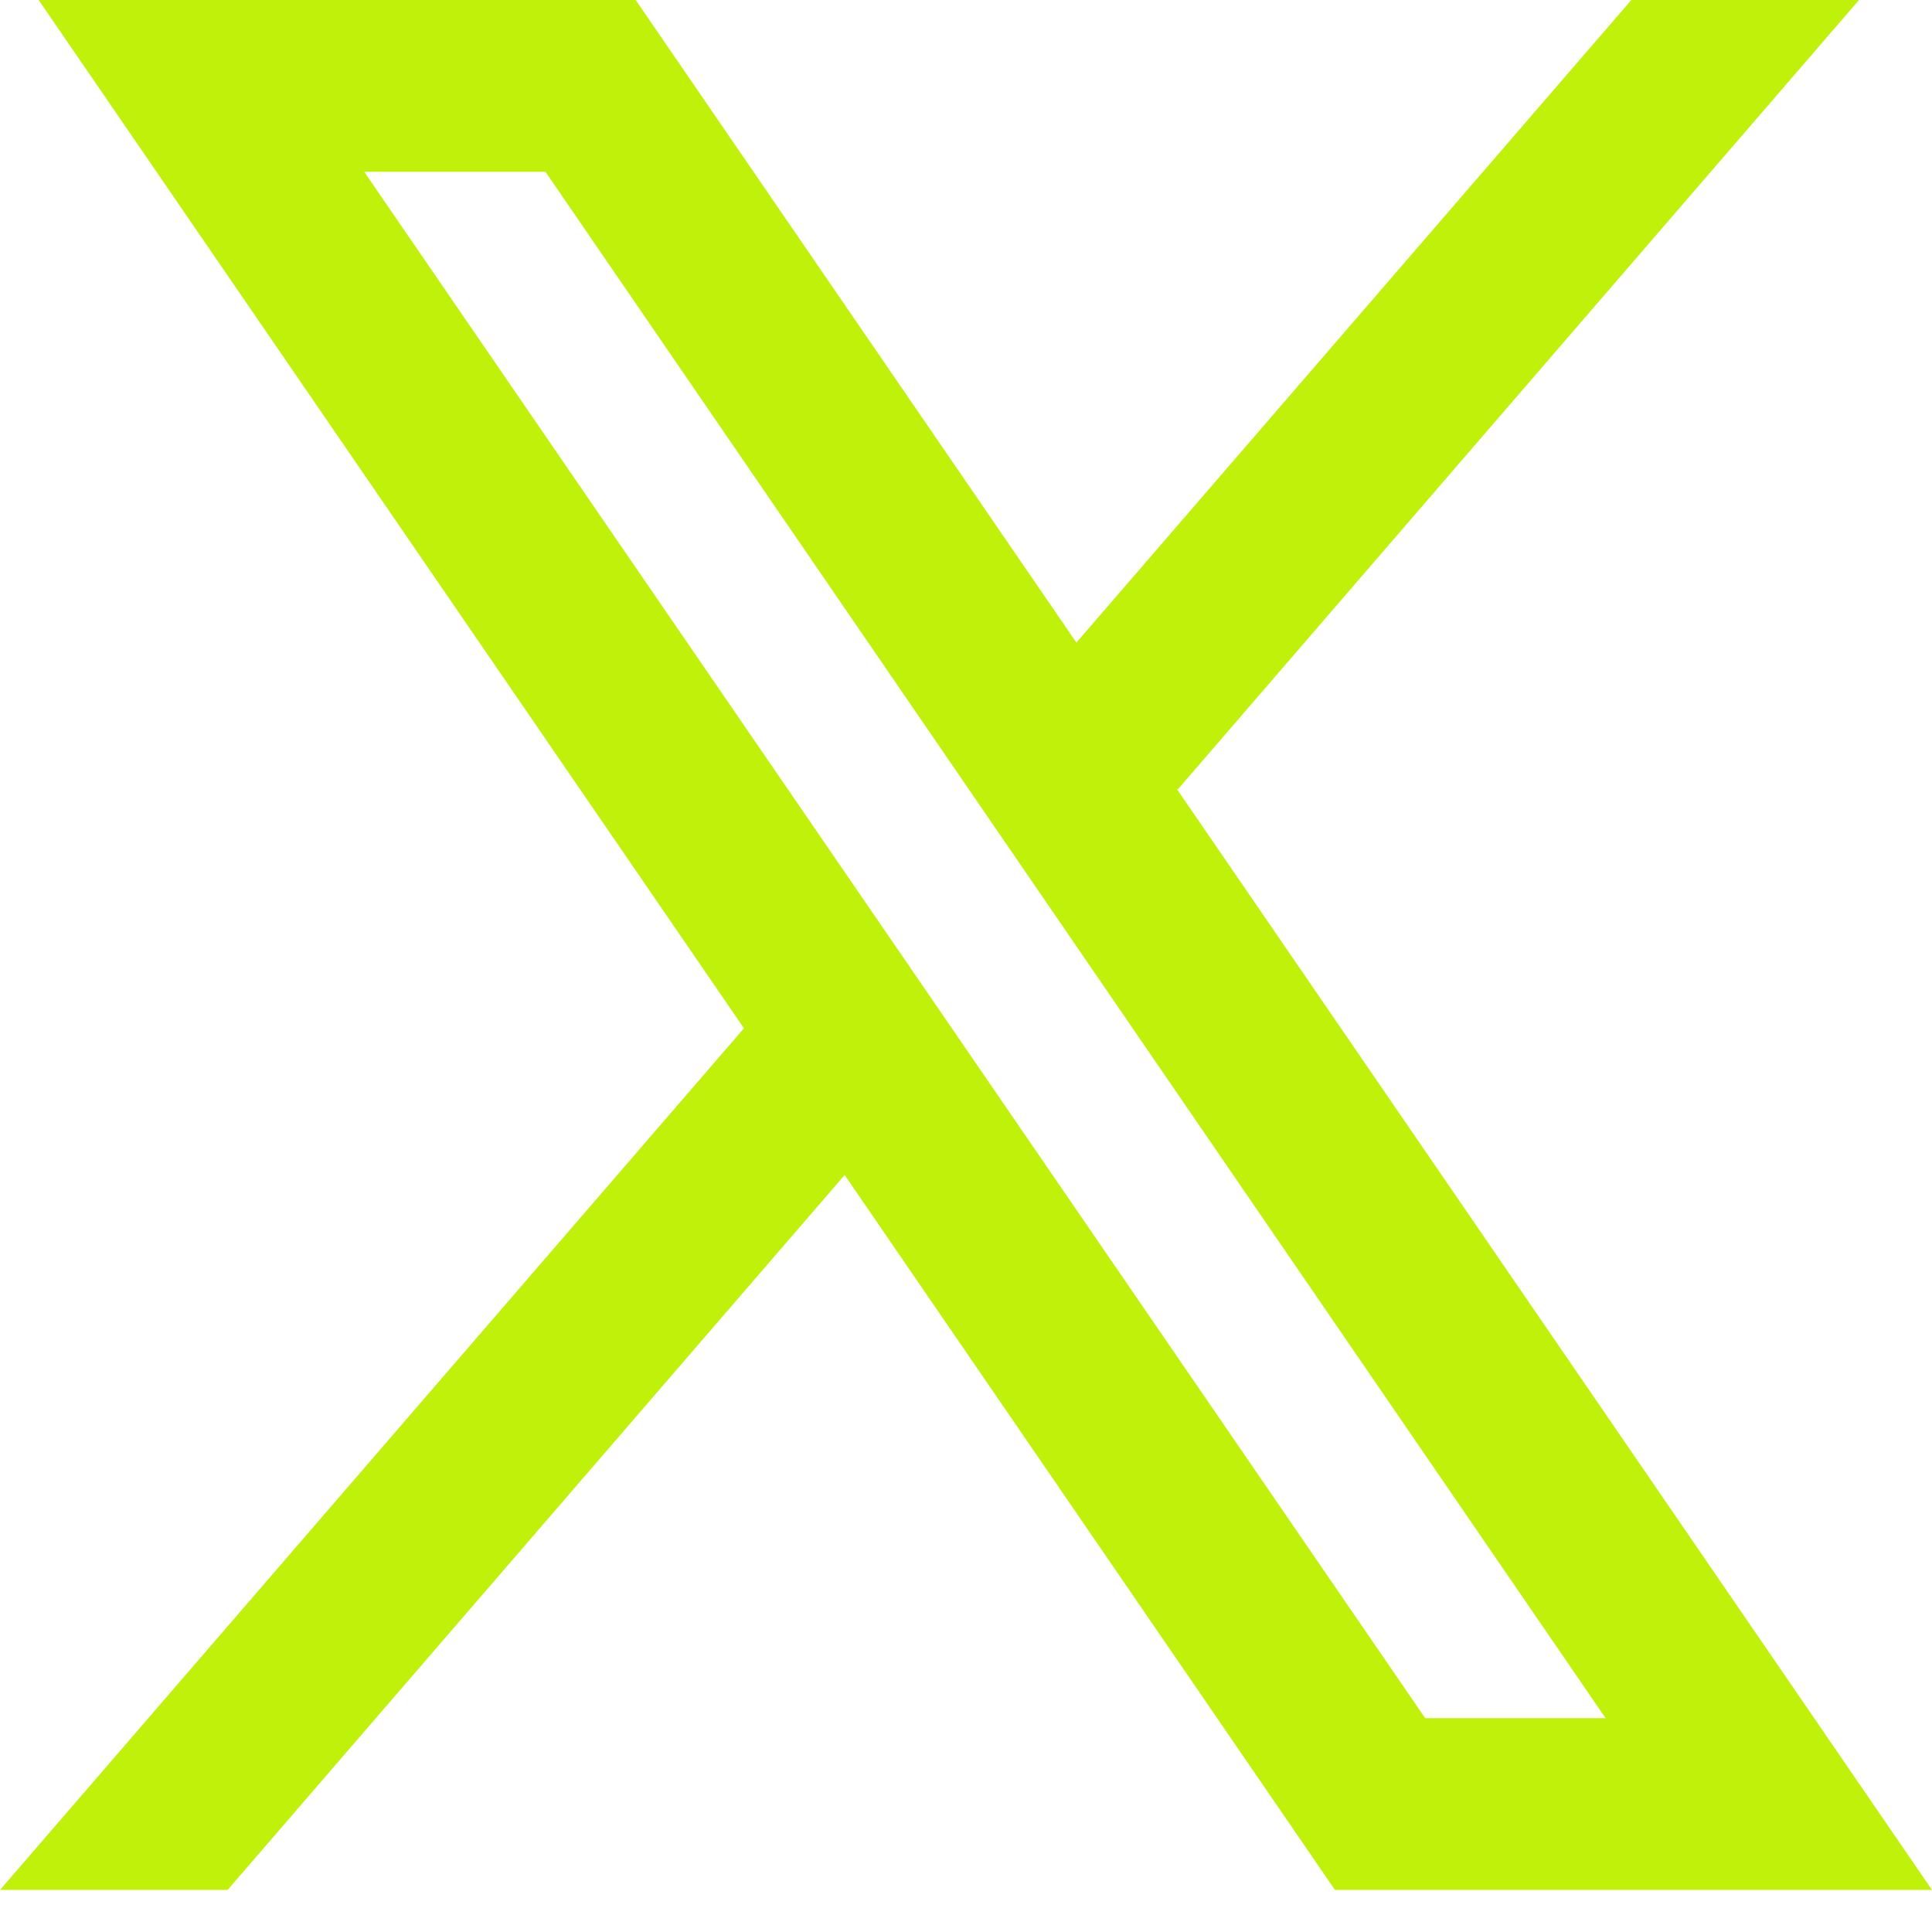 <svg width="27" height="27" viewBox="0 0 27 27" fill="none" xmlns="http://www.w3.org/2000/svg">
<path d="M27 26.412L16.441 11.018L16.459 11.033L25.98 0H22.798L15.043 8.98L8.884 0H0.54L10.398 14.372L10.397 14.37L0 26.412H3.181L11.804 16.421L18.656 26.412H27ZM7.623 2.401L22.438 24.011H19.917L5.09 2.401H7.623Z" fill="#C0F10A"/>
</svg>
